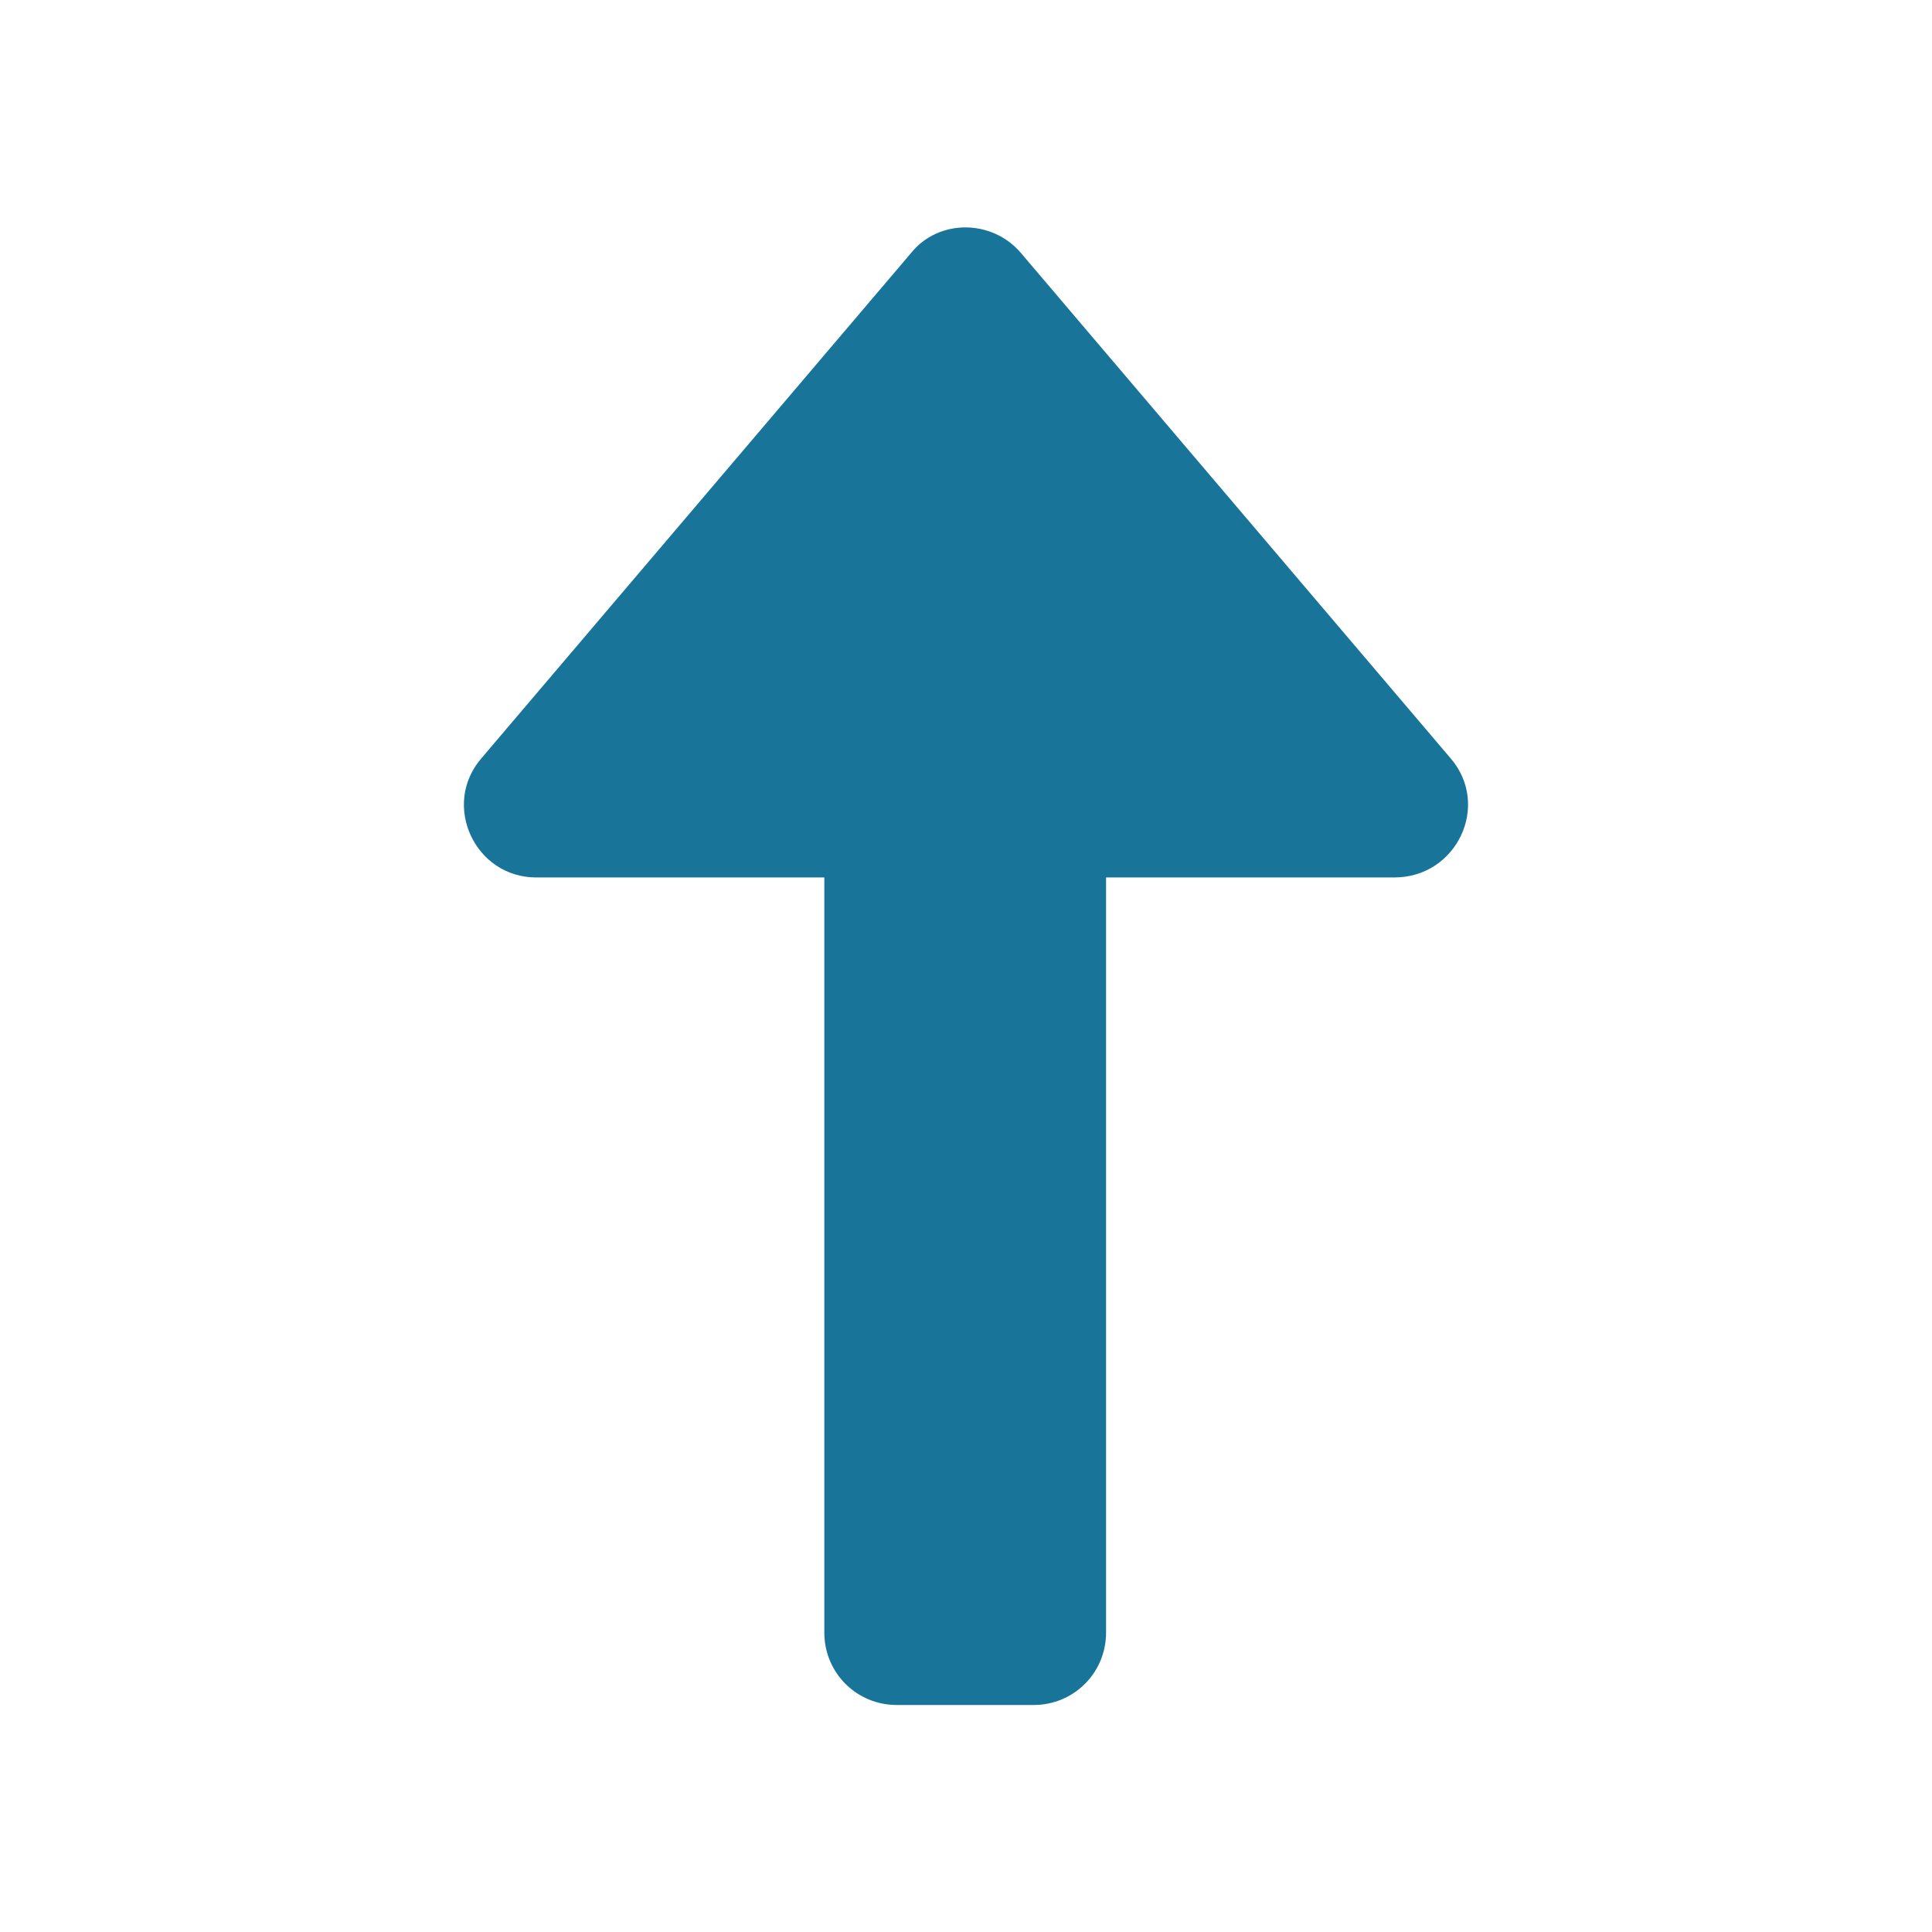 <svg xmlns="http://www.w3.org/2000/svg" viewBox="0 0 120 120"><path fill="#187498" d="M90.1 47.1 63.4 15.7c-1.8-2.1-5.1-2.1-6.8 0L29.9 47.1c-2.5 2.9-.4 7.4 3.4 7.4h17.9v46.9c0 2.5 2 4.5 4.5 4.5h8.5c2.5 0 4.5-2 4.5-4.5V54.5h17.9c3.9 0 6-4.5 3.5-7.4z"/></svg>